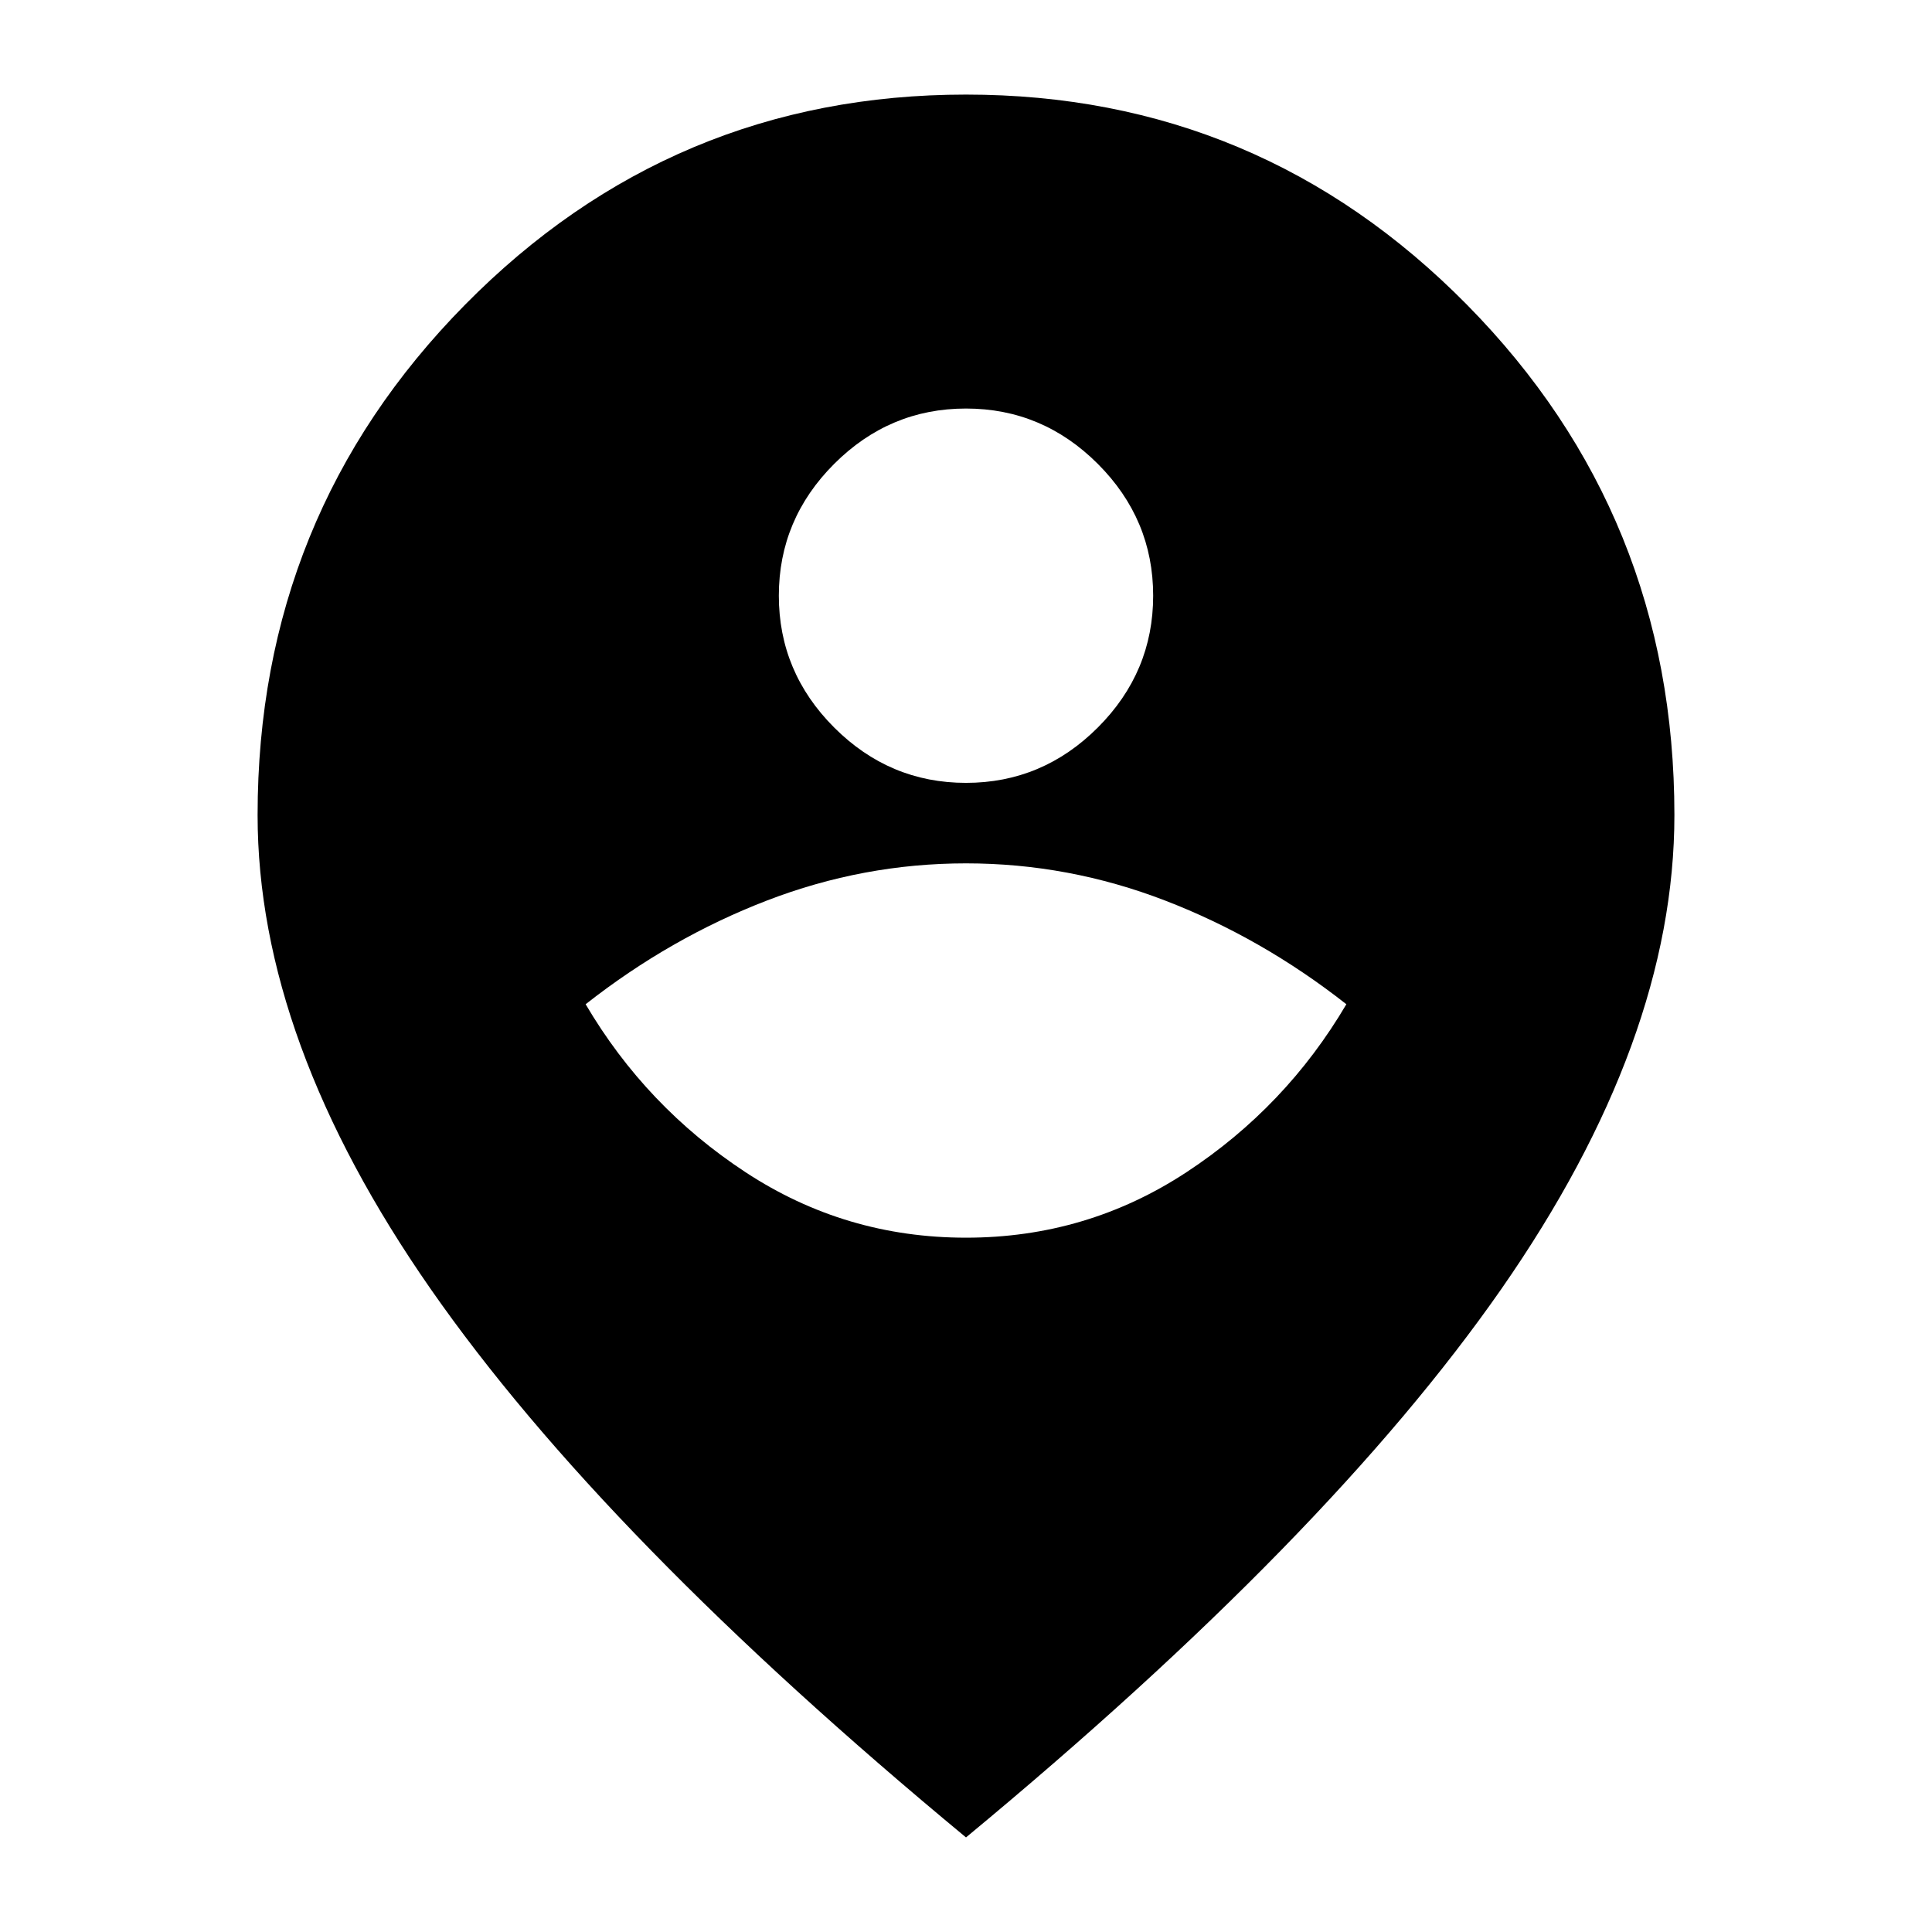<svg xmlns="http://www.w3.org/2000/svg" height="24" viewBox="0 -960 960 960" width="24"><path d="M480-345q60 0 109.5-32.5T669-461q-42-33-90-51.5T480-531q-51 0-99 18.5T291-461q30 51 79.5 83.5T480-345Zm0-226q38 0 65.5-27.5T573-664q0-38-27.5-65.5T480-757q-38 0-65.5 27.5T387-664q0 38 27.5 65.5T480-571Zm0 524Q300-196 214-319.5T128-555q0-149 103-253.5T480-913q146 0 249 104.5T832-555q0 112-86 235.5T480-47Z"/></svg>